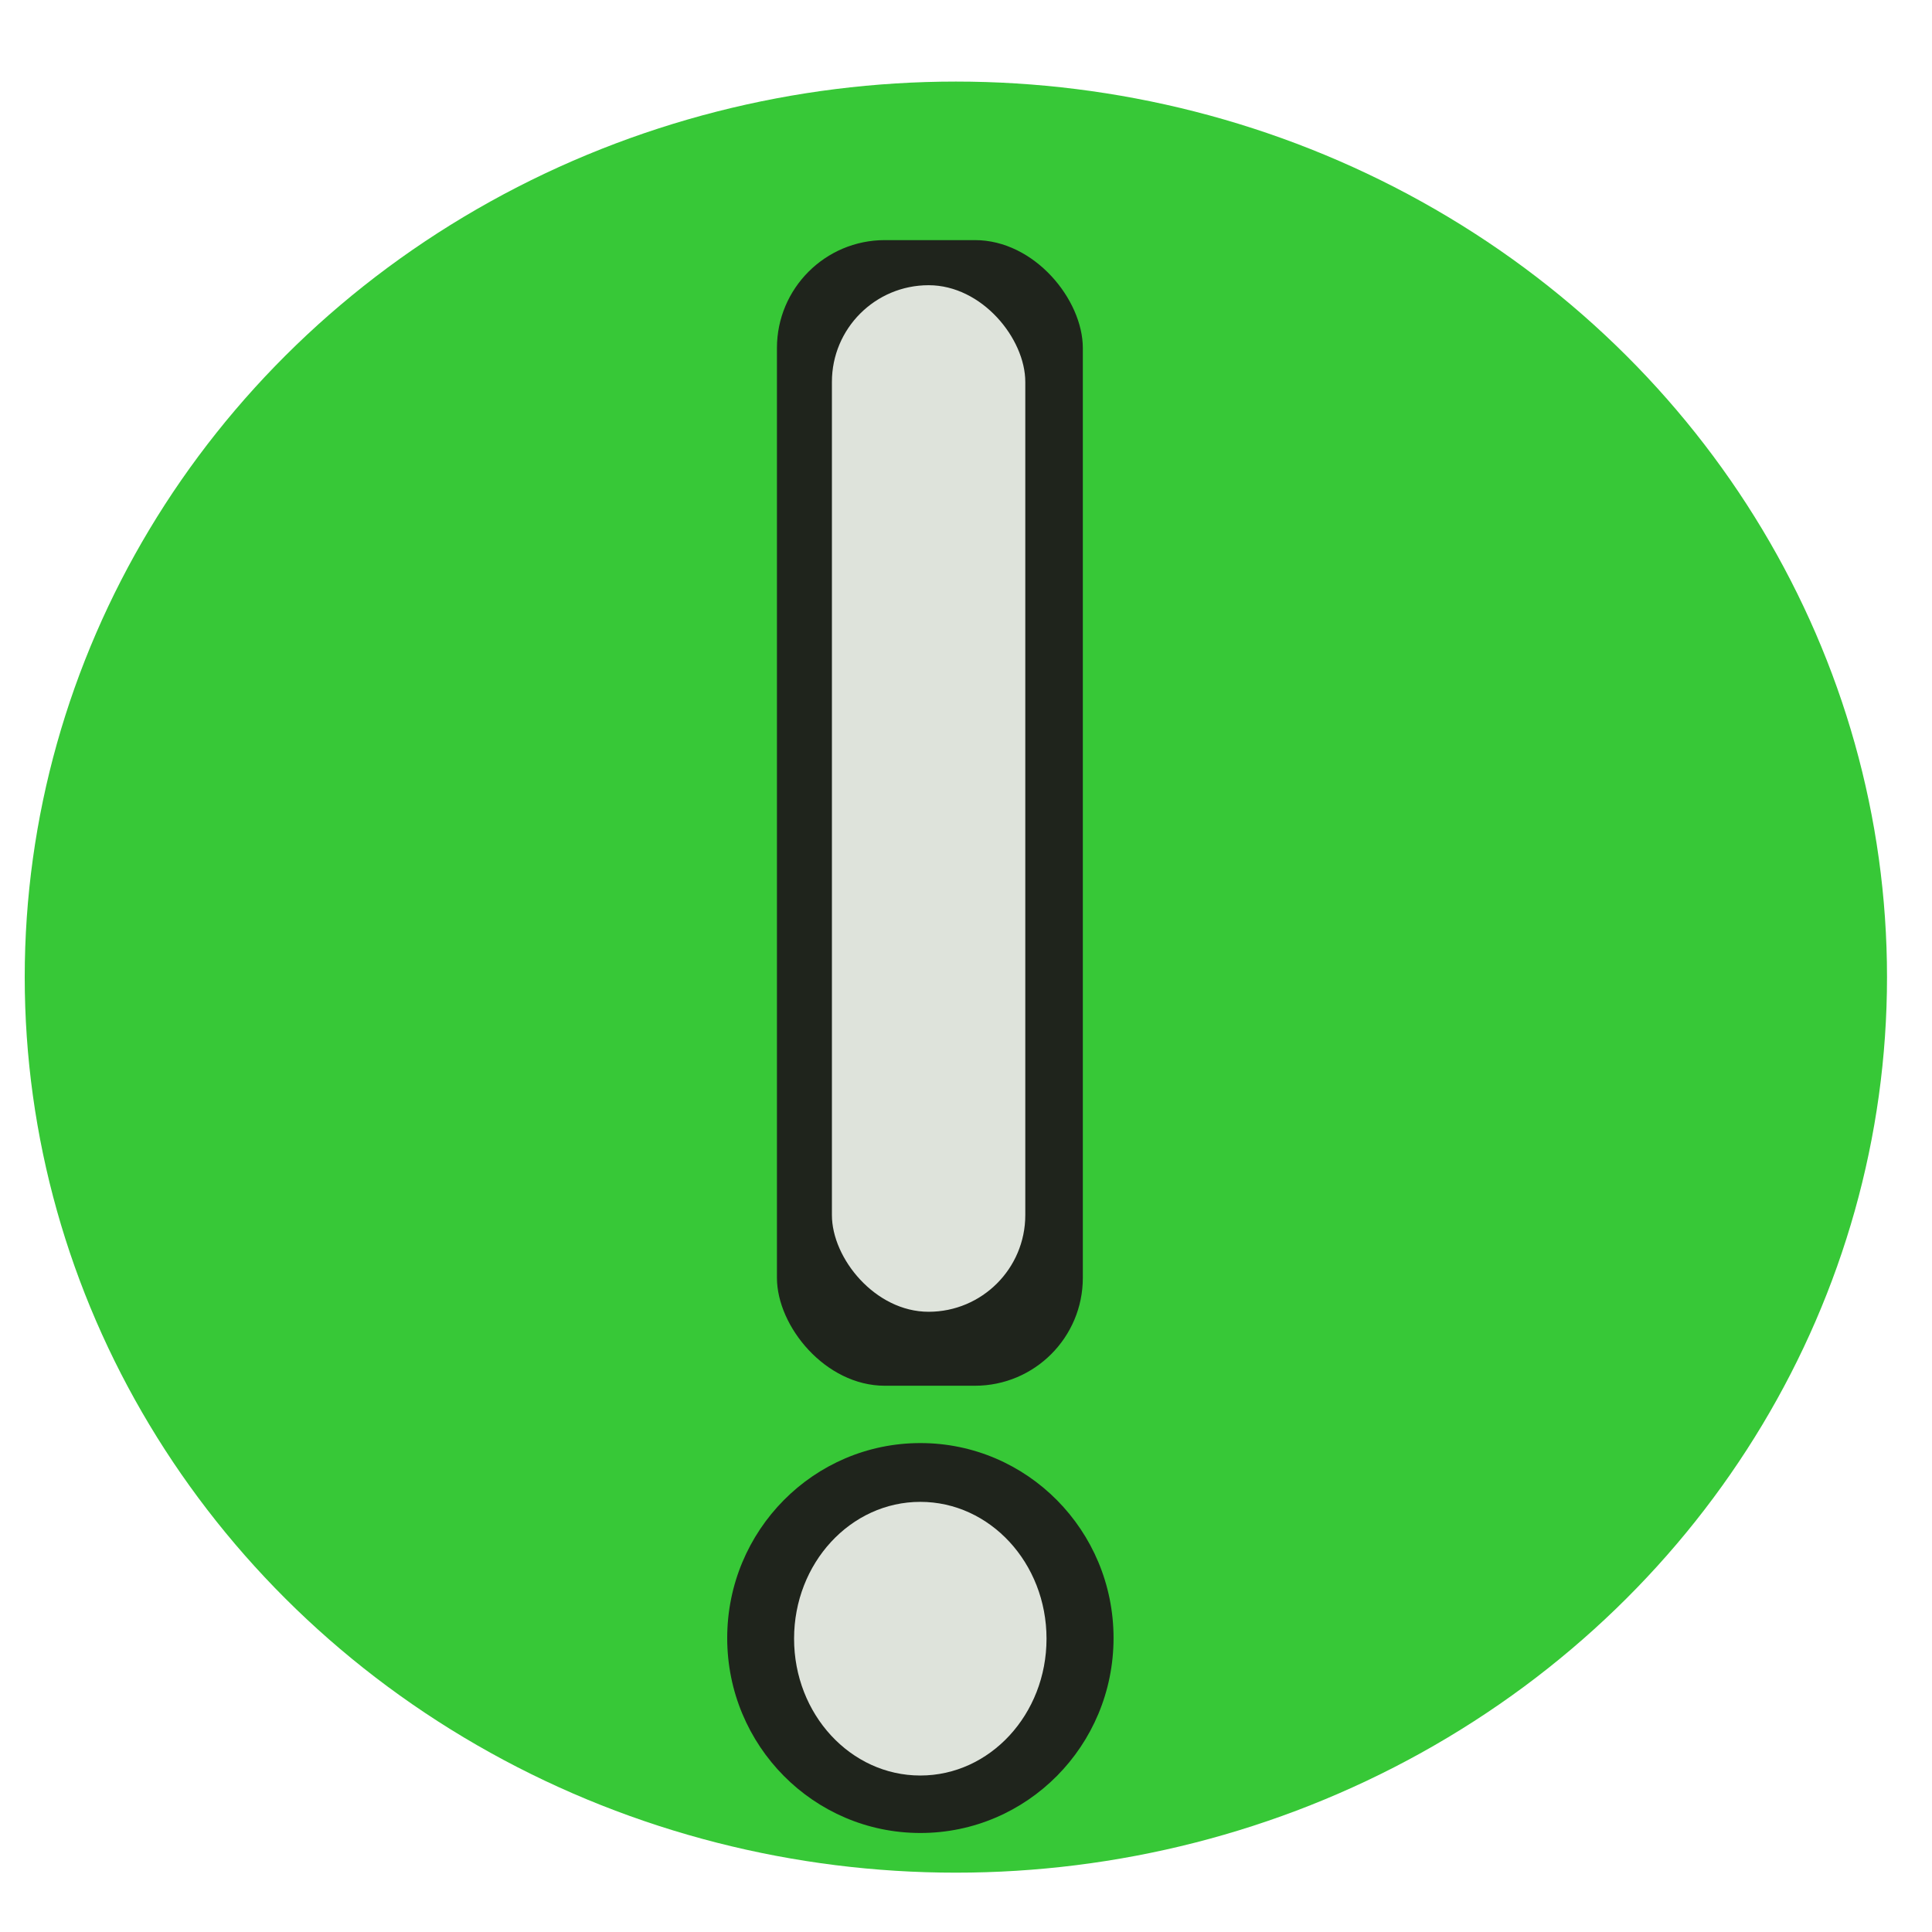 <?xml version="1.0" encoding="UTF-8" standalone="no"?>
<!-- Created with Inkscape (http://www.inkscape.org/) -->

<svg
   height="1000"
   width="1000"
   sodipodi:docname="warninng.svg"
   version="1.1"
   id="svg1225"
   viewBox="0 0 1000 1000"
   inkscape:version="1.2 (dc2aedaf03, 2022-05-15)"
   xmlns:inkscape="http://www.inkscape.org/namespaces/inkscape"
   xmlns:sodipodi="http://sodipodi.sourceforge.net/DTD/sodipodi-0.dtd"
   xmlns="http://www.w3.org/2000/svg"
   xmlns:svg="http://www.w3.org/2000/svg"
   xmlns:rdf="http://www.w3.org/1999/02/22-rdf-syntax-ns#"
   xmlns:cc="http://creativecommons.org/ns#"
   xmlns:dc="http://purl.org/dc/elements/1.1/">
  <sodipodi:namedview
     id="base"
     pagecolor="#ffffff"
     bordercolor="#000000"
     borderopacity="0.3"
     inkscape:pageopacity="0.0"
     inkscape:pageshadow="2"
     inkscape:zoom="0.5"
     inkscape:cx="443"
     inkscape:cy="545"
     inkscape:document-units="px"
     inkscape:current-layer="layer1"
     showgrid="false"
     showguides="true"
     inkscape:window-width="1280"
     inkscape:window-height="955"
     inkscape:window-x="0"
     inkscape:window-y="32"
     inkscape:window-maximized="1"
     showborder="true"
     inkscape:showpageshadow="false"
     inkscape:pagecheckerboard="0"
     inkscape:deskcolor="#d1d1d1">
    <sodipodi:guide
       id="guide_baseline"
       inkscape:label="baseline"
       position="0,253"
       orientation="0,1"
       inkscape:locked="false" />
    <sodipodi:guide
       id="guide_ascender"
       inkscape:label="ascender"
       position="0,945"
       orientation="0,1"
       inkscape:locked="false" />
    <sodipodi:guide
       id="guide_caps"
       inkscape:label="caps"
       position="0,896"
       orientation="0,1"
       inkscape:locked="false" />
    <sodipodi:guide
       id="guide_xheight"
       inkscape:label="xheight"
       position="0,729"
       orientation="0,1"
       inkscape:locked="false" />
    <sodipodi:guide
       id="guide_descender"
       inkscape:label="descender"
       position="0,28"
       orientation="0,1"
       inkscape:locked="false" />
  </sodipodi:namedview>
  <defs
     id="defs4" />
  <g
     id="layer1"
     inkscape:groupmode="layer"
     inkscape:label="Layer 1">
    <g
       id="g1695">
      <ellipse
         style="fill:#37c837;stroke-width:1.018"
         id="path1331"
         cx="494.756"
         cy="505.757"
         rx="481.959"
         ry="463.533" />
      <g
         id="g1546"
         transform="translate(-6.747,-0.476)">
        <g
           id="g1684">
          <g
             id="g1550"
             transform="matrix(0.904,0,0,1,46.245,95.827)">
            <ellipse
               style="fill:#1f241c;stroke-width:1.208"
               id="path1439"
               cx="483.284"
               cy="752.491"
               rx="110.602"
               ry="100.91" />
            <ellipse
               style="fill:#dee3db;stroke-width:0.818"
               id="path1439-6"
               cx="483.238"
               cy="752.831"
               rx="72.271"
               ry="70.823" />
          </g>
          <g
             id="g1676"
             transform="translate(-8.708)">
            <rect
               style="fill:#1f241c;stroke-width:1.329"
               id="rect1604"
               width="158.329"
               height="592.975"
               x="417.598"
               y="124.758"
               ry="55.851" />
            <rect
               style="fill:#dee3db"
               id="rect1604-2"
               width="100.093"
               height="531.348"
               x="446.051"
               y="148.101"
               ry="50.046" />
          </g>
        </g>
      </g>
    </g>
  </g>
</svg>

